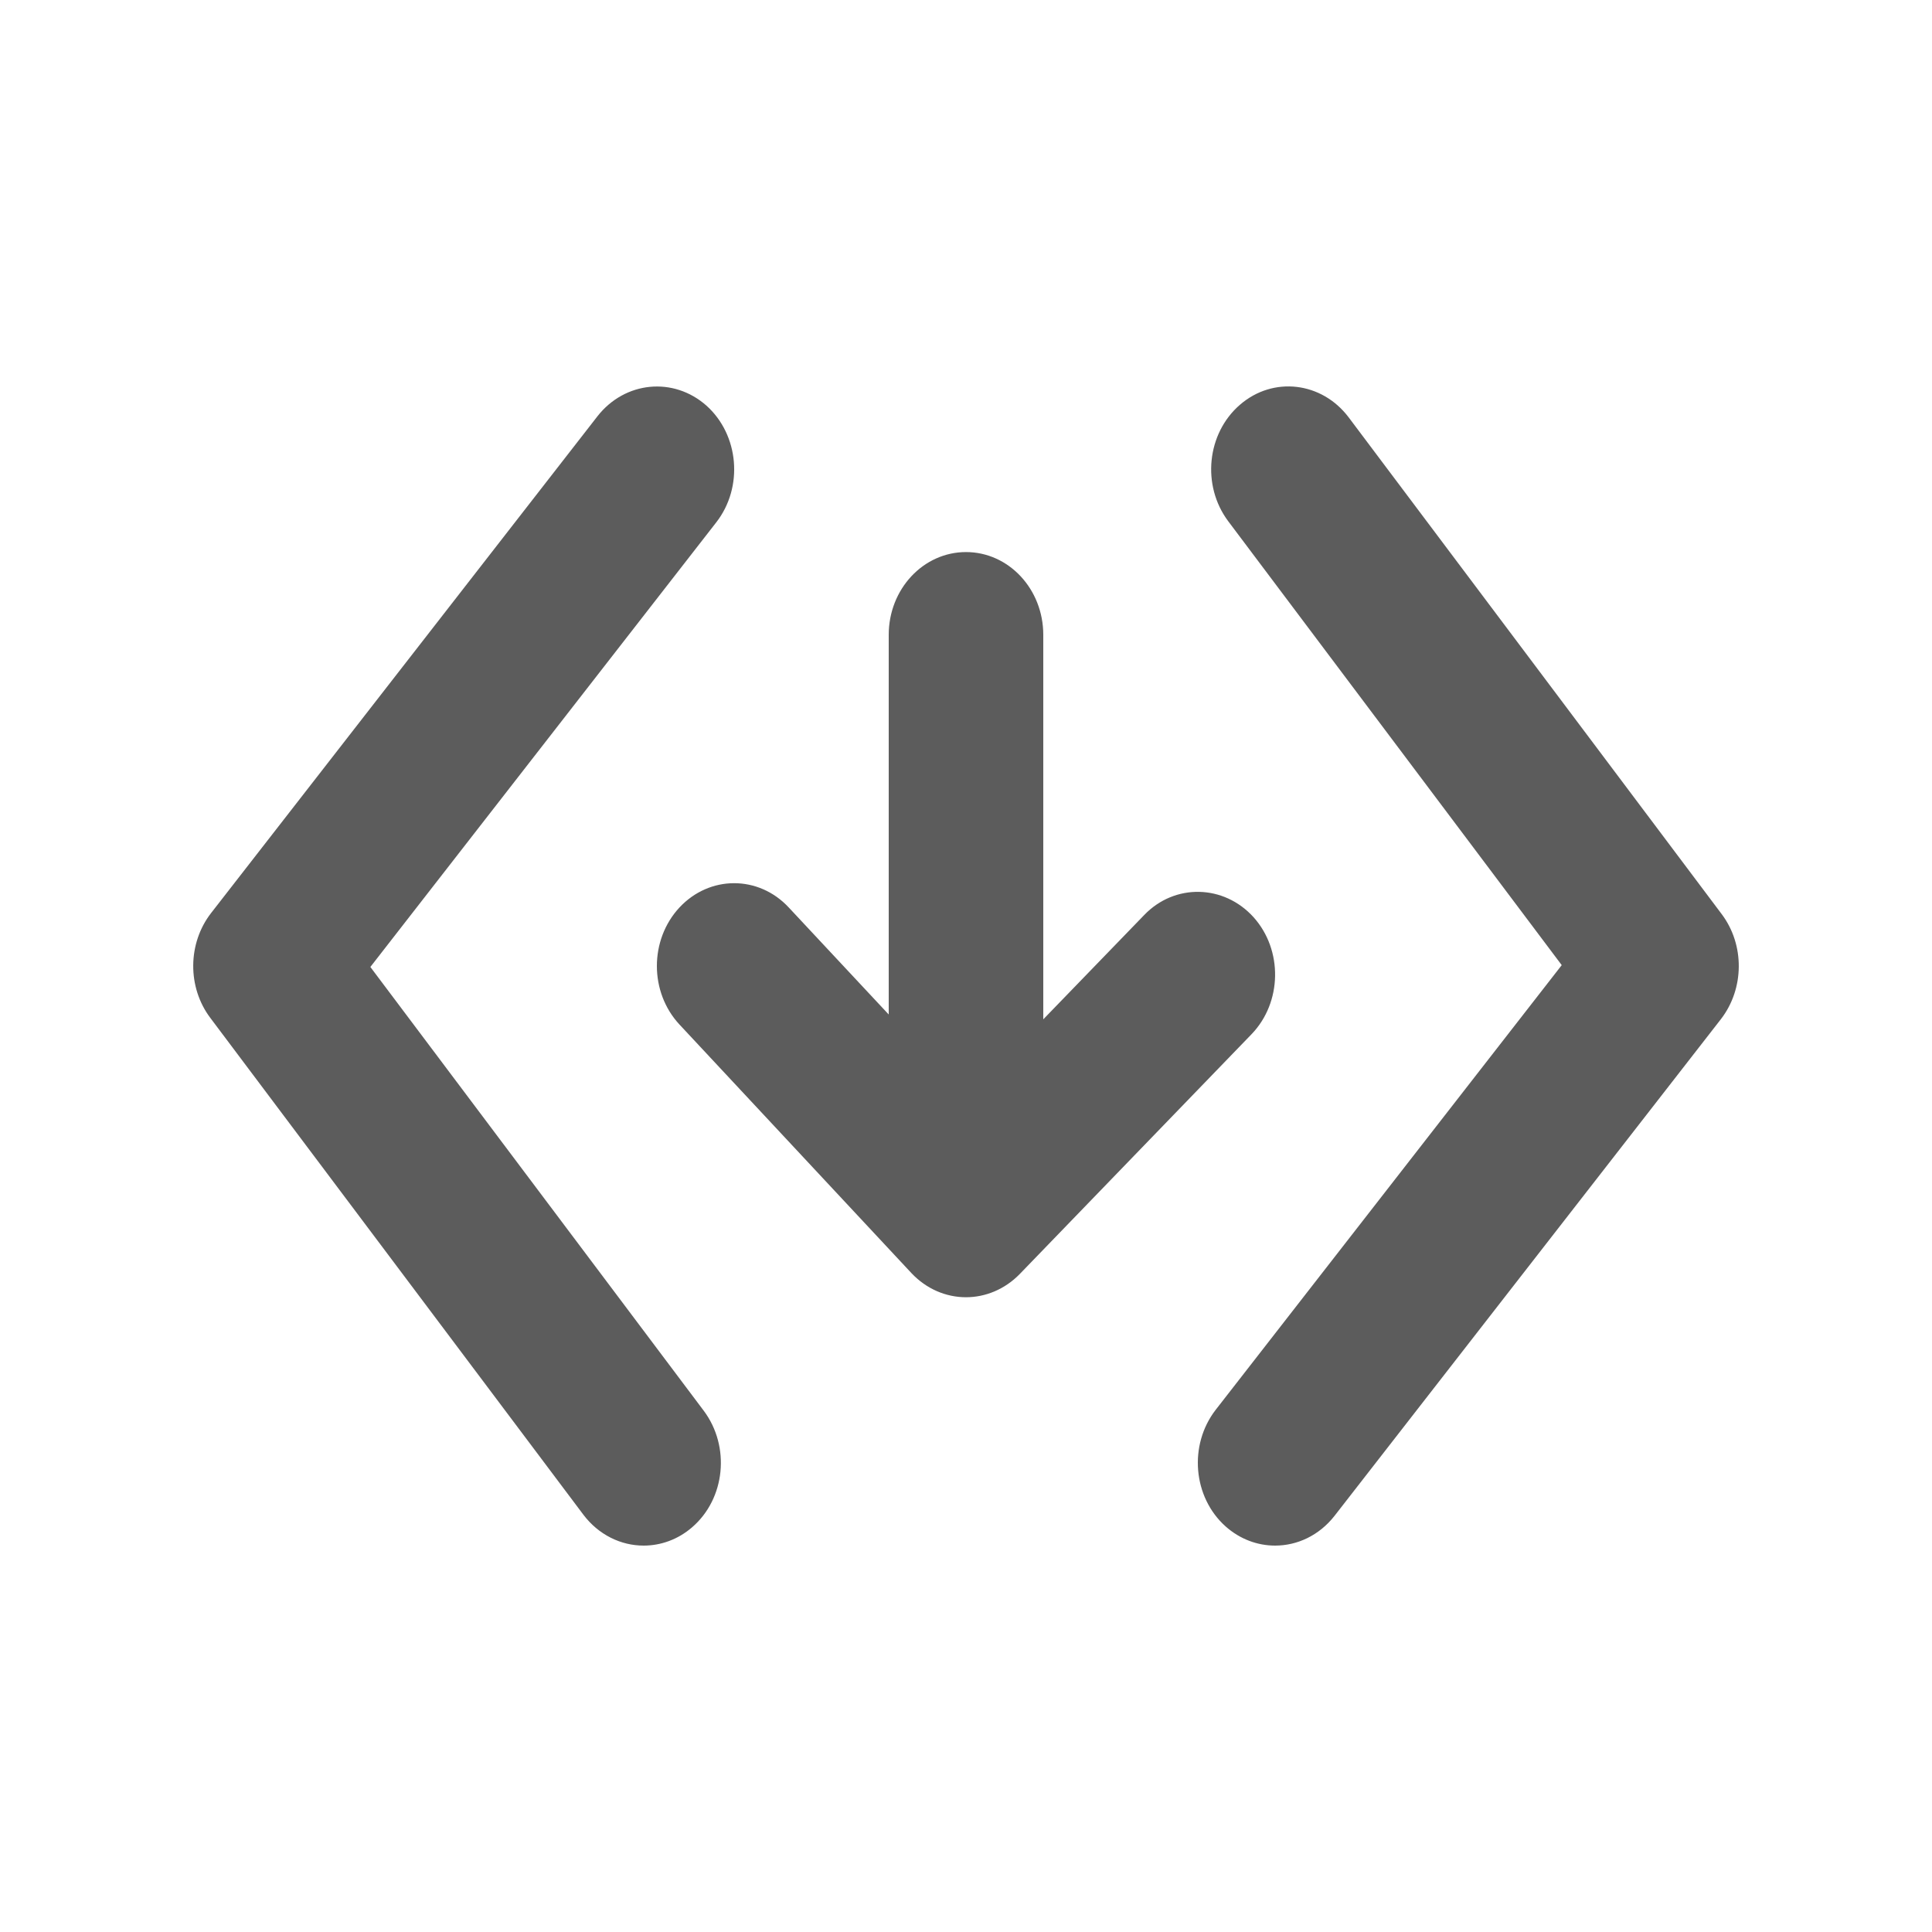 <svg width="20" height="20" viewBox="0 0 20 20" fill="none" xmlns="http://www.w3.org/2000/svg">
<path fill-rule="evenodd" clip-rule="evenodd" d="M17.823 9.463L13.961 4.32C13.683 3.952 13.18 3.892 12.836 4.19C12.492 4.487 12.438 5.026 12.714 5.395L16.167 9.991L12.585 14.594C12.303 14.958 12.348 15.499 12.688 15.802C12.838 15.935 13.019 16 13.2 16C13.429 16 13.656 15.895 13.815 15.692L17.815 10.55C18.058 10.235 18.062 9.781 17.823 9.463ZM3.834 10.01L7.415 5.407C7.698 5.043 7.651 4.502 7.313 4.199C6.972 3.897 6.469 3.946 6.185 4.309L2.185 9.452C1.942 9.765 1.938 10.22 2.177 10.537L6.039 15.68C6.198 15.89 6.429 16 6.663 16C6.839 16 7.017 15.938 7.164 15.811C7.509 15.514 7.562 14.975 7.286 14.605L3.834 10.01ZM11.845 9.472C12.161 9.143 12.669 9.155 12.976 9.494C13.282 9.834 13.273 10.377 12.956 10.706L10.556 13.189C10.401 13.348 10.2 13.429 10 13.429C9.795 13.429 9.591 13.345 9.434 13.178L7.034 10.606C6.722 10.271 6.722 9.729 7.034 9.394C7.347 9.059 7.853 9.059 8.165 9.394L9.2 10.502V6.572C9.2 6.098 9.558 5.715 10 5.715C10.442 5.715 10.8 6.098 10.8 6.572V10.552L11.845 9.472Z" fill="#5C5C5C"/>
</svg>
